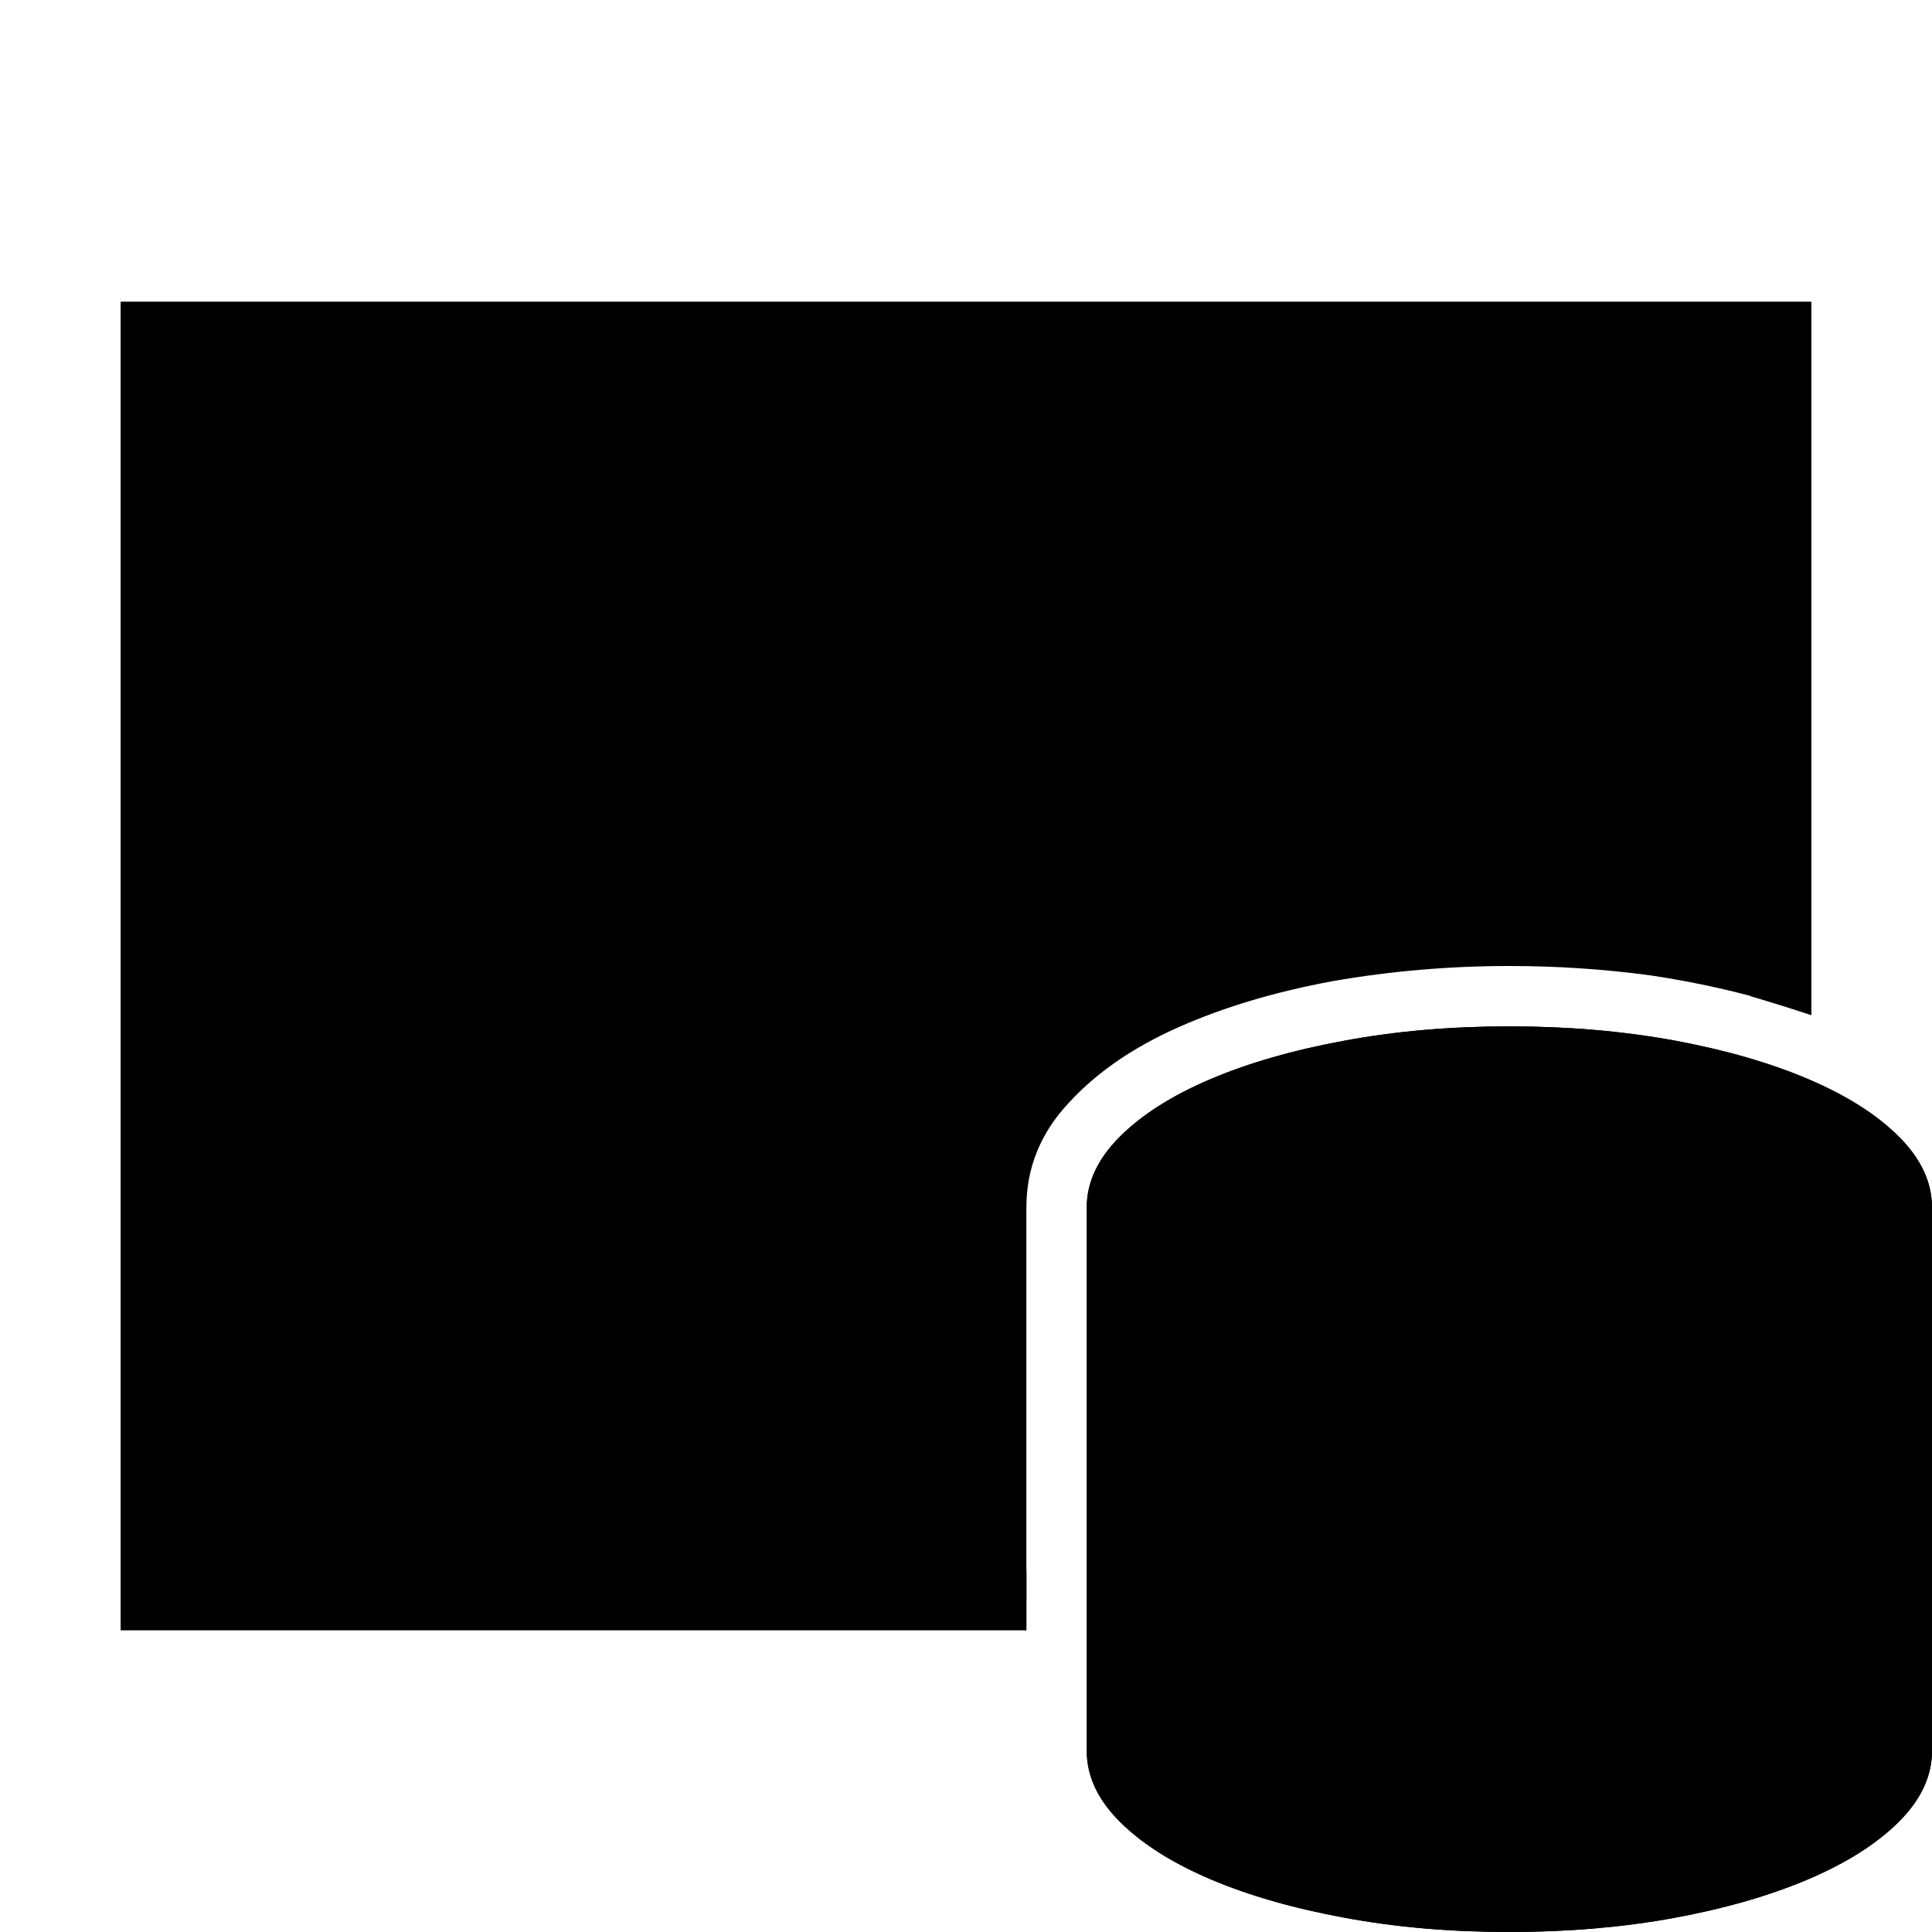 <?xml version="1.0" standalone="no"?>
<svg xmlns="http://www.w3.org/2000/svg" viewBox="0,0,2048,2048">
  <path class='OfficeIconColors_HighContrast' d='M 1600 1088 q 93 0 175 15 q 81 15 142 41 q 61 26 96 61 q 35 35 35 75 v 576 q 0 40 -35 75 q -35 35 -96 61 q -61 26 -142 41 q -82 15 -175 15 q -93 0 -174 -15 q -82 -15 -143 -41 q -61 -26 -96 -61 q -35 -35 -35 -75 v -576 q 0 -40 35 -75 q 35 -35 96 -61 q 61 -26 143 -41 q 81 -15 174 -15 m 0 64 q -89 0 -160 13 q -72 14 -121 34 q -50 20 -76 42 q -27 22 -27 39 q 0 17 27 39 q 26 22 76 42 q 49 20 121 33 q 71 14 160 14 q 89 0 161 -14 q 71 -13 121 -33 q 49 -20 76 -42 q 26 -22 26 -39 q 0 -17 -26 -39 q -27 -22 -76 -42 q -50 -20 -121 -34 q -72 -13 -161 -13 m 0 832 q 89 0 161 -14 q 71 -13 121 -33 q 49 -20 76 -42 q 26 -22 26 -39 v -93 q -59 42 -160 67 q -101 26 -224 26 q -123 0 -224 -26 q -101 -25 -160 -67 v 93 q 0 17 27 39 q 26 22 76 42 q 49 20 121 33 q 71 14 160 14 m 0 -192 q 89 0 161 -14 q 71 -13 121 -33 q 49 -20 76 -42 q 26 -22 26 -39 v -93 q -59 42 -160 67 q -101 26 -224 26 q -123 0 -224 -26 q -101 -25 -160 -67 v 93 q 0 17 27 39 q 26 22 76 42 q 49 20 121 33 q 71 14 160 14 m 0 -192 q 89 0 161 -14 q 71 -13 121 -33 q 49 -20 76 -42 q 26 -22 26 -39 v -93 q -59 42 -160 67 q -101 26 -224 26 q -123 0 -224 -26 q -101 -25 -160 -67 v 93 q 0 17 27 39 q 26 22 76 42 q 49 20 121 33 q 71 14 160 14 m 320 -1280 v 756 q -15 -5 -31 -10 q -16 -5 -33 -10 v -416 h -1664 v 1024 h 896 v 64 h -960 v -1408 m 1728 64 h -1664 v 192 h 1664 z'/>
  <path class='OfficeIconColors_m20' d='M 1088 1696 h -928 v -1344 h 1728 v 713 q -65 -20 -138 -31 q -74 -10 -150 -10 q -95 0 -187 16 q -92 17 -164 49 q -72 32 -116 80 q -45 48 -45 111 m 512 736 q -92 0 -168 -15 q -77 -14 -132 -37 q -55 -22 -85 -51 q -31 -28 -31 -57 v -576 q 0 -28 31 -57 q 30 -29 85 -52 q 55 -22 132 -37 q 76 -14 168 -14 q 92 0 169 14 q 76 15 131 37 q 55 23 86 52 q 30 29 30 57 v 576 q 0 29 -30 57 q -31 29 -86 51 q -55 23 -131 37 q -77 15 -169 15 z'/>
  <path class='OfficeIconColors_m22' d='M 1920 320 v 756 q -15 -5 -31 -10 q -16 -5 -33 -10 v -416 h -1664 v 1024 h 896 v 64 h -960 v -1408 m 1728 64 h -1664 v 192 h 1664 z'/>
  <path class='OfficeIconColors_m212' d='M 1600 1440 q -92 0 -168 -15 q -77 -14 -132 -37 q -55 -22 -85 -51 q -31 -28 -31 -57 q 0 -28 31 -57 q 30 -29 85 -52 q 55 -22 132 -37 q 76 -14 168 -14 q 92 0 169 14 q 76 15 131 37 q 55 23 86 52 q 30 29 30 57 q 0 29 -30 57 q -31 29 -86 51 q -55 23 -131 37 q -77 15 -169 15 z'/>
  <path class='OfficeIconColors_m211' d='M 1600 1088 q 93 0 175 15 q 81 15 142 41 q 61 26 96 61 q 35 35 35 75 v 576 q 0 40 -35 75 q -35 35 -96 61 q -61 26 -142 41 q -82 15 -175 15 q -93 0 -174 -15 q -82 -15 -143 -41 q -61 -26 -96 -61 q -35 -35 -35 -75 v -576 q 0 -40 35 -75 q 35 -35 96 -61 q 61 -26 143 -41 q 81 -15 174 -15 m 0 64 q -89 0 -160 13 q -72 14 -121 34 q -50 20 -76 42 q -27 22 -27 39 q 0 17 27 39 q 26 22 76 42 q 49 20 121 33 q 71 14 160 14 q 89 0 161 -14 q 71 -13 121 -33 q 49 -20 76 -42 q 26 -22 26 -39 q 0 -17 -26 -39 q -27 -22 -76 -42 q -50 -20 -121 -34 q -72 -13 -161 -13 m 0 832 q 89 0 161 -14 q 71 -13 121 -33 q 49 -20 76 -42 q 26 -22 26 -39 v -93 q -59 42 -160 67 q -101 26 -224 26 q -123 0 -224 -26 q -101 -25 -160 -67 v 93 q 0 17 27 39 q 26 22 76 42 q 49 20 121 33 q 71 14 160 14 m 0 -192 q 89 0 161 -14 q 71 -13 121 -33 q 49 -20 76 -42 q 26 -22 26 -39 v -93 q -59 42 -160 67 q -101 26 -224 26 q -123 0 -224 -26 q -101 -25 -160 -67 v 93 q 0 17 27 39 q 26 22 76 42 q 49 20 121 33 q 71 14 160 14 m 0 -192 q 89 0 161 -14 q 71 -13 121 -33 q 49 -20 76 -42 q 26 -22 26 -39 v -93 q -59 42 -160 67 q -101 26 -224 26 q -123 0 -224 -26 q -101 -25 -160 -67 v 93 q 0 17 27 39 q 26 22 76 42 q 49 20 121 33 q 71 14 160 14 z'/>
</svg>
